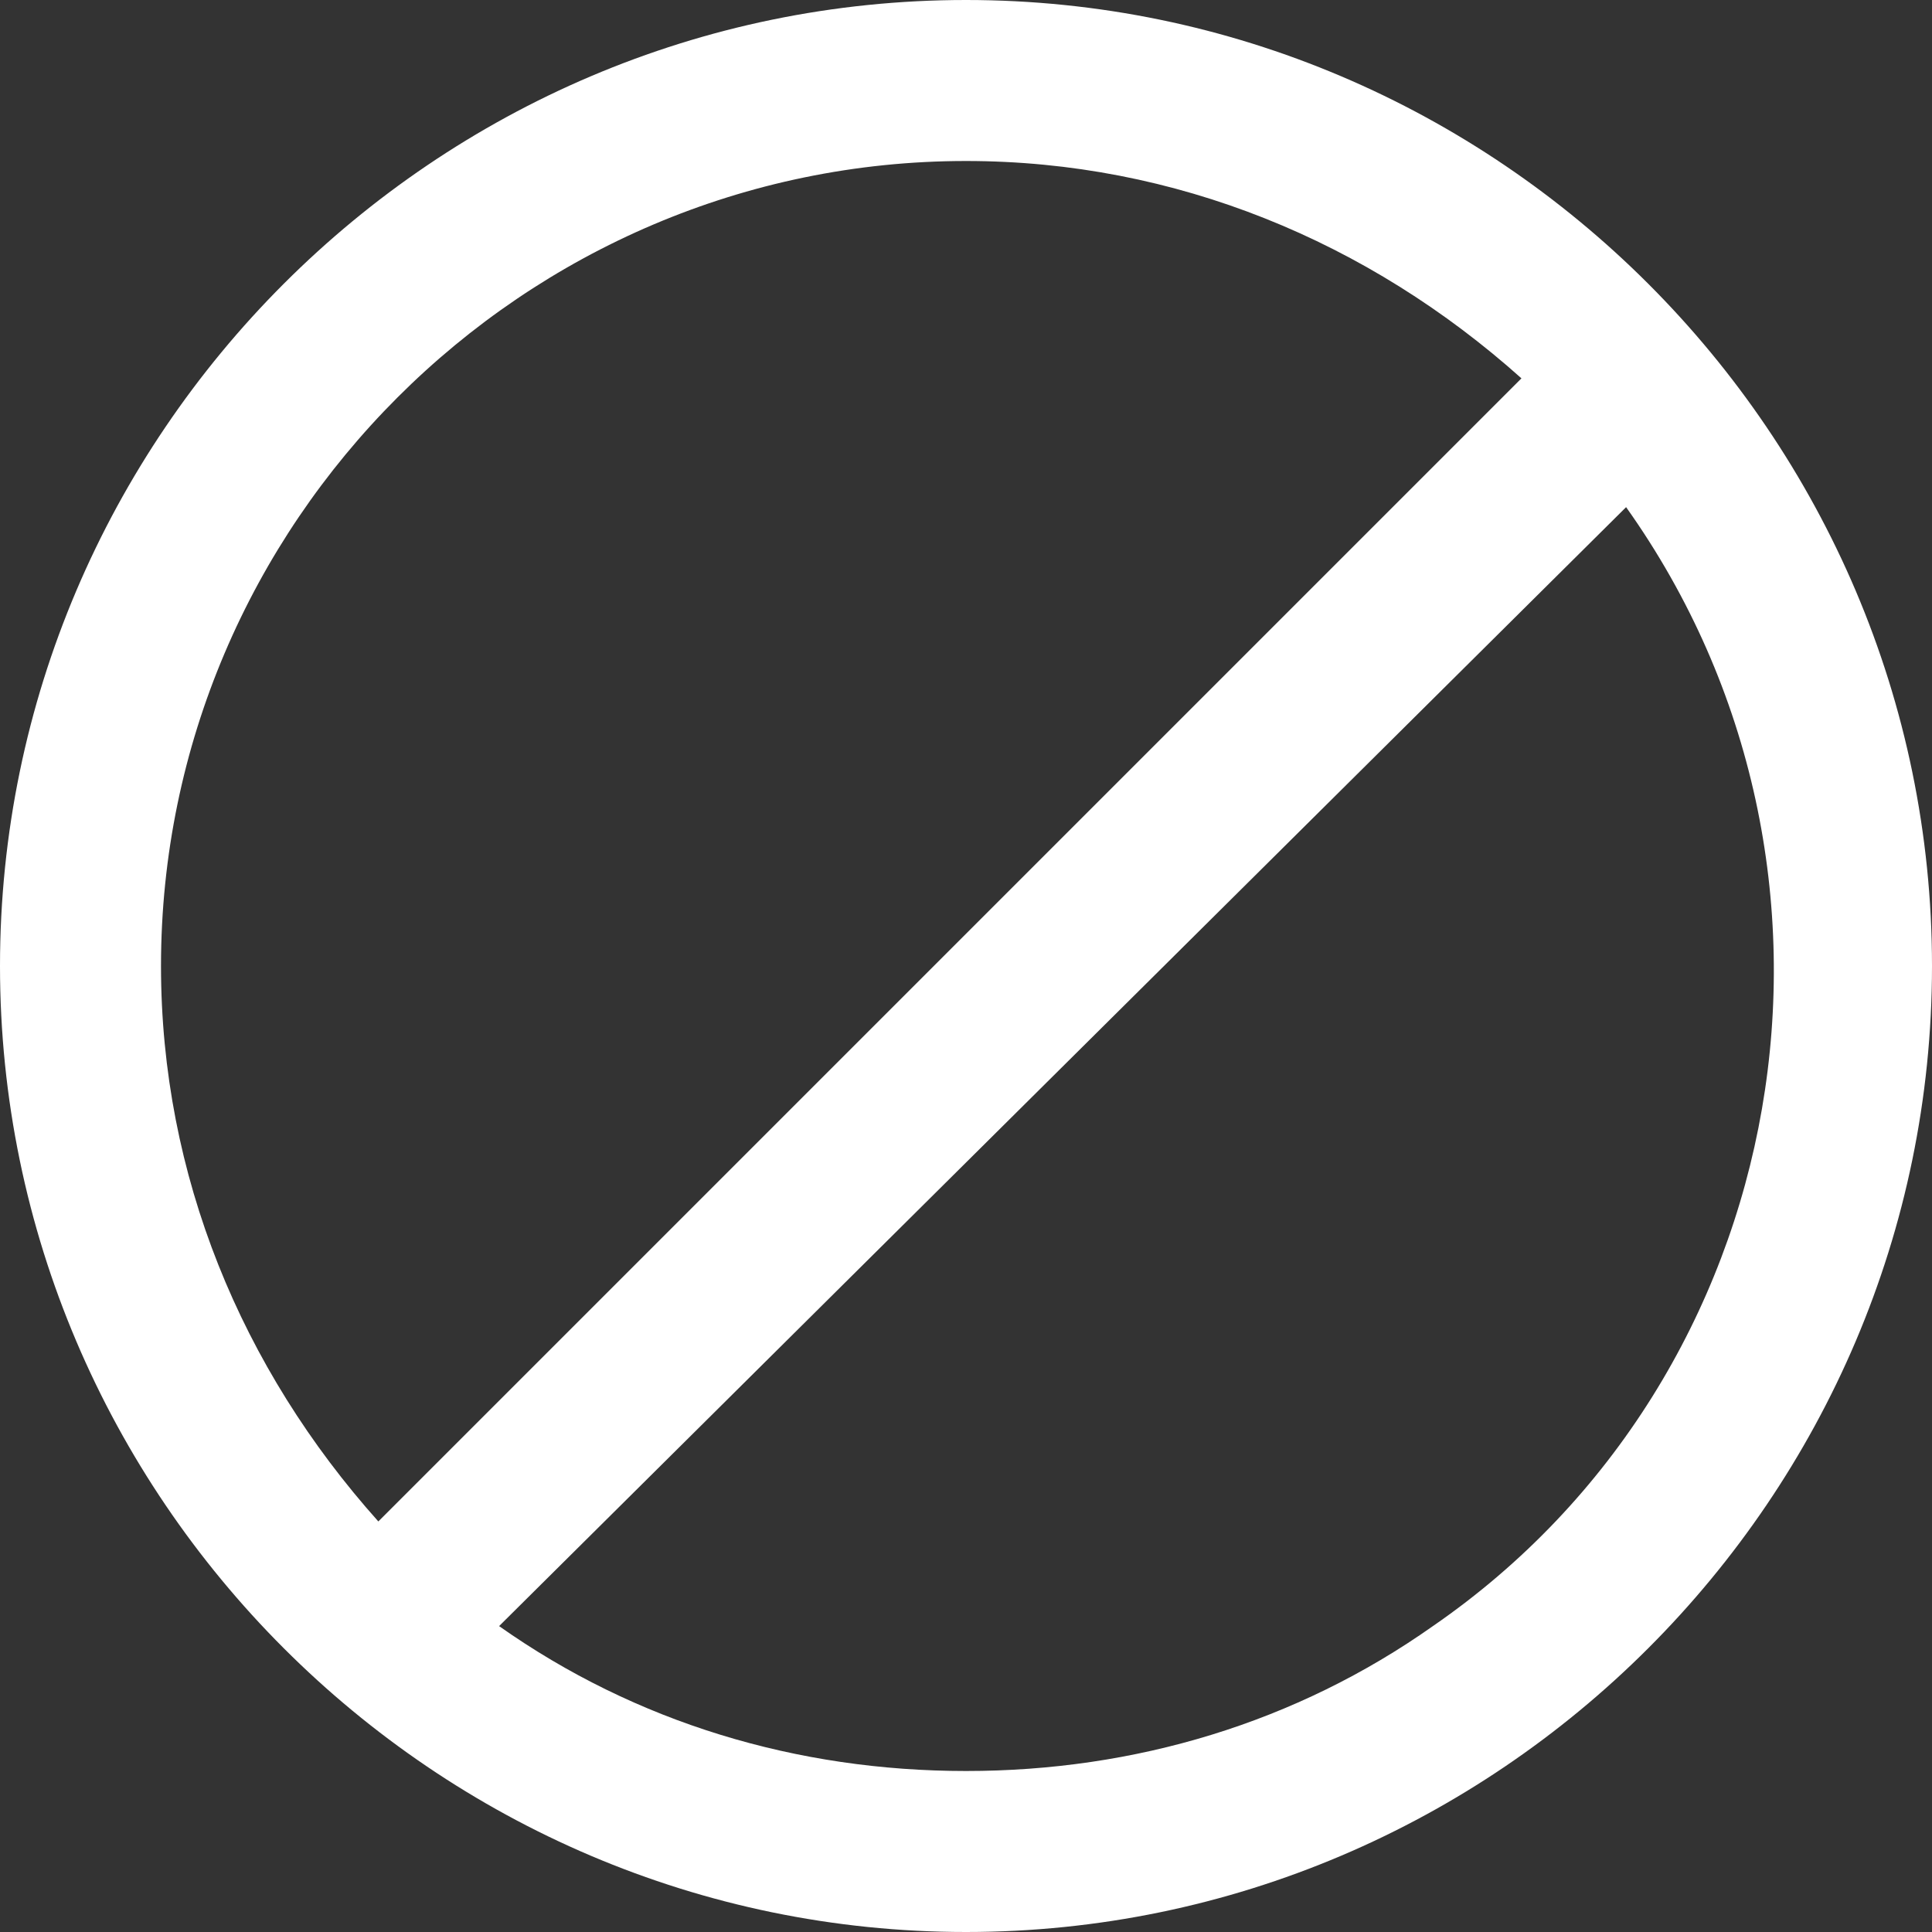 <?xml version="1.0" encoding="utf-8"?>
<!-- Generator: Adobe Illustrator 22.0.1, SVG Export Plug-In . SVG Version: 6.00 Build 0)  -->
<svg version="1.1" id="Ebene_1" xmlns="http://www.w3.org/2000/svg" xmlns:xlink="http://www.w3.org/1999/xlink" x="0px" y="0px"
	 viewBox="0 0 24 24" style="enable-background:new 0 0 24 24;" xml:space="preserve">
<rect x="0" y="0" width="24" height="24" fill="#333333" stroke="none"/>
<style type="text/css">
	.st0{fill:none;}
	.st1{fill:#FFFFFF;}
</style>
<title>Element 219</title>
<g id="Ebene_2_1_">
	<g id="Platzhalter">
		<rect y="0" class="st0" width="24" height="24"/>
	</g>
	<g id="Ebene_1-2">
		<path class="st1" d="M12,0C5.4,0,0,5.4,0,12s5.4,12,12,12s12-5.4,12-12S18.6,0,12,0z M2,12C2,6.5,6.5,2,12,2c2.6,0,5,1,6.9,2.7
			L4.7,18.9C3,17,2,14.6,2,12z M12,22c-2.1,0-4.1-0.6-5.8-1.8L20.2,6.3c3.2,4.5,2.1,10.8-2.4,13.9C16.1,21.4,14.1,22,12,22z"/>
	</g>
</g>
</svg>
